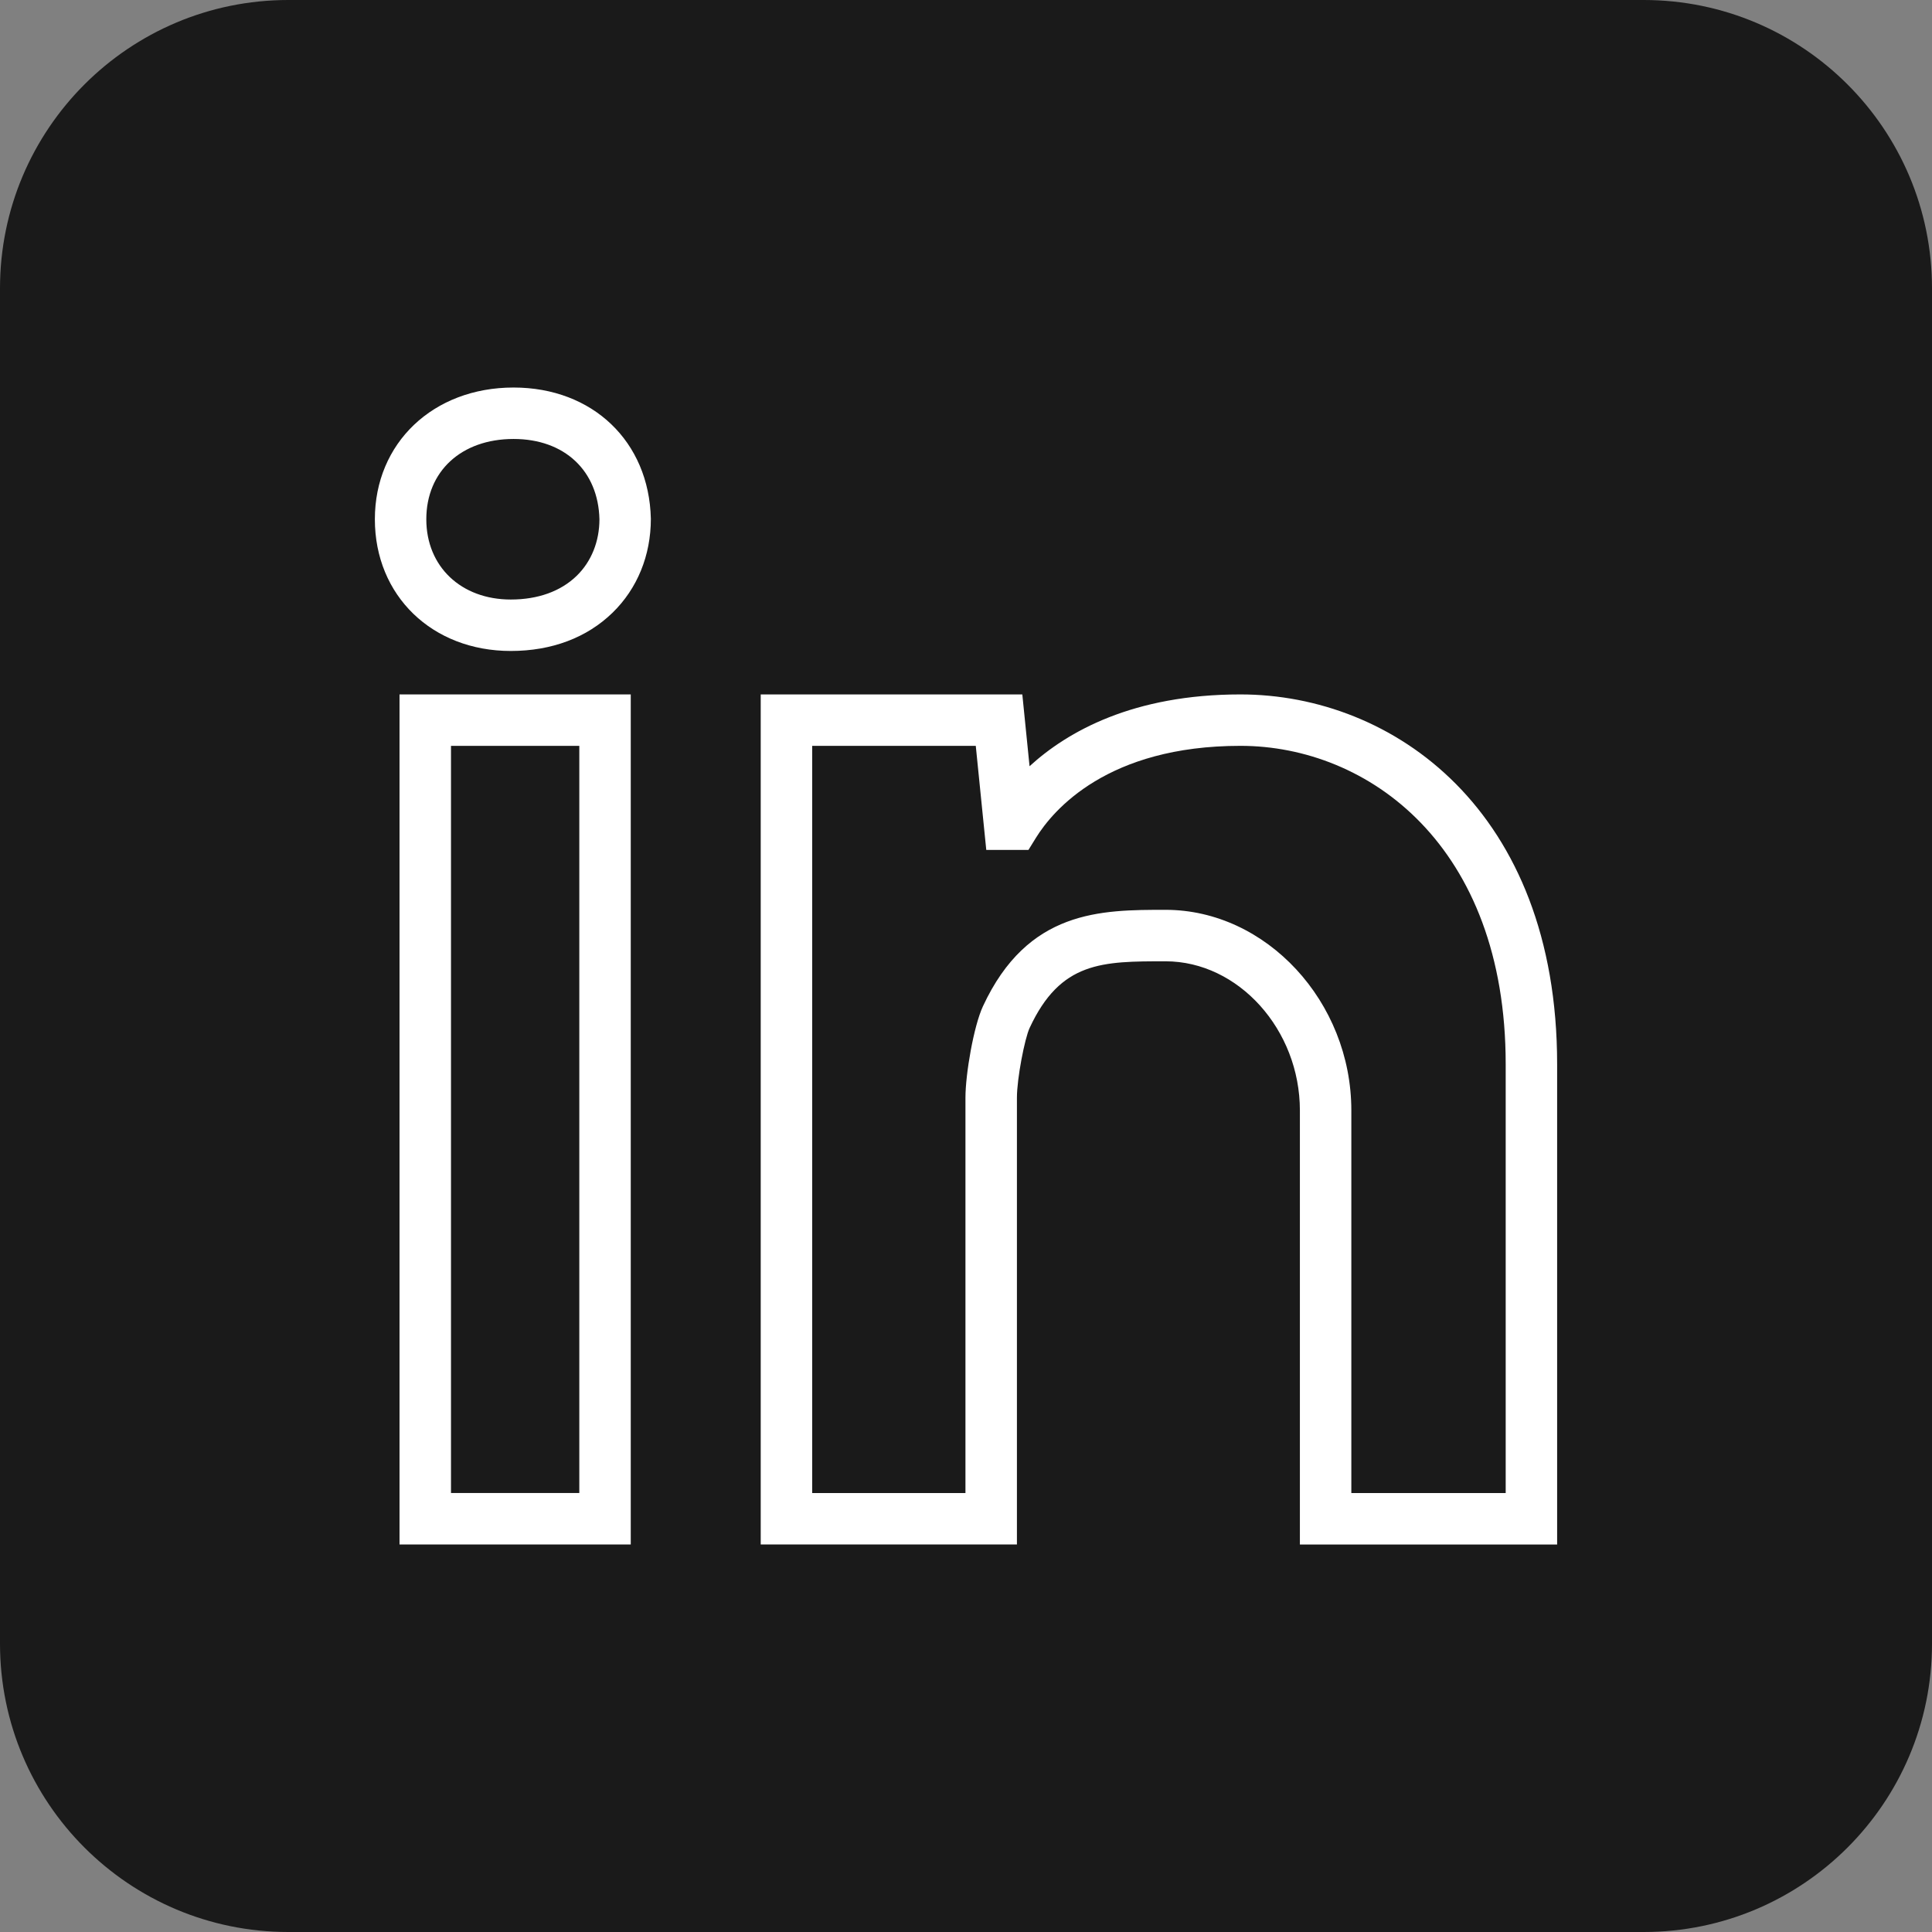 <svg width="67" height="67" viewBox="0 0 67 67" fill="none" xmlns="http://www.w3.org/2000/svg">
<rect x="0" y="0" width="67" height="67" fill="#808080" stroke="none"/>
<path d="M0 10C0 4.477 4.477 0 10 0H57C62.523 0 67 4.477 67 10V57C67 62.523 62.523 67 57 67H10C4.477 67 0 62.523 0 57V10Z" fill="#1A1A1A"/>
<path d="M17.81 13.439C15.023 13.439 13 15.361 13 18.008C13 20.654 14.983 22.575 17.714 22.575C19.131 22.575 20.351 22.116 21.244 21.247C22.1 20.413 22.572 19.263 22.571 17.988C22.509 15.31 20.551 13.439 17.81 13.439ZM20 19.968C19.447 20.506 18.656 20.791 17.714 20.791C15.989 20.791 14.784 19.647 14.784 18.008C14.784 16.343 16 15.223 17.81 15.223C19.579 15.223 20.748 16.325 20.788 18.009C20.787 18.778 20.508 19.473 20 19.968Z" fill="white"/>
<path d="M13.855 53.561H21.874V24.082H13.855V53.561ZM15.64 25.866H20.09V51.776H15.64V25.866Z" fill="white"/>
<path d="M43.017 24.082C39.299 24.082 37.023 25.365 35.704 26.572L35.453 24.082H26.381V53.56H35.266V38.067C35.266 37.4 35.536 36.014 35.706 35.649C36.779 33.337 38.227 33.337 40.42 33.337C42.945 33.337 45.079 35.706 45.079 38.509V53.562H54V36.907C54 28.094 48.307 24.082 43.017 24.082ZM52.216 51.777H46.863V38.508C46.863 34.737 43.912 31.552 40.42 31.552C38.179 31.552 35.64 31.552 34.087 34.898C33.766 35.589 33.481 37.245 33.481 38.067V51.777H28.166V25.866H33.839L34.203 29.474H35.666L35.927 29.052C36.522 28.093 38.403 25.865 43.017 25.865C47.447 25.865 52.216 29.319 52.216 36.904V51.777Z" fill="white"/>
</svg>
